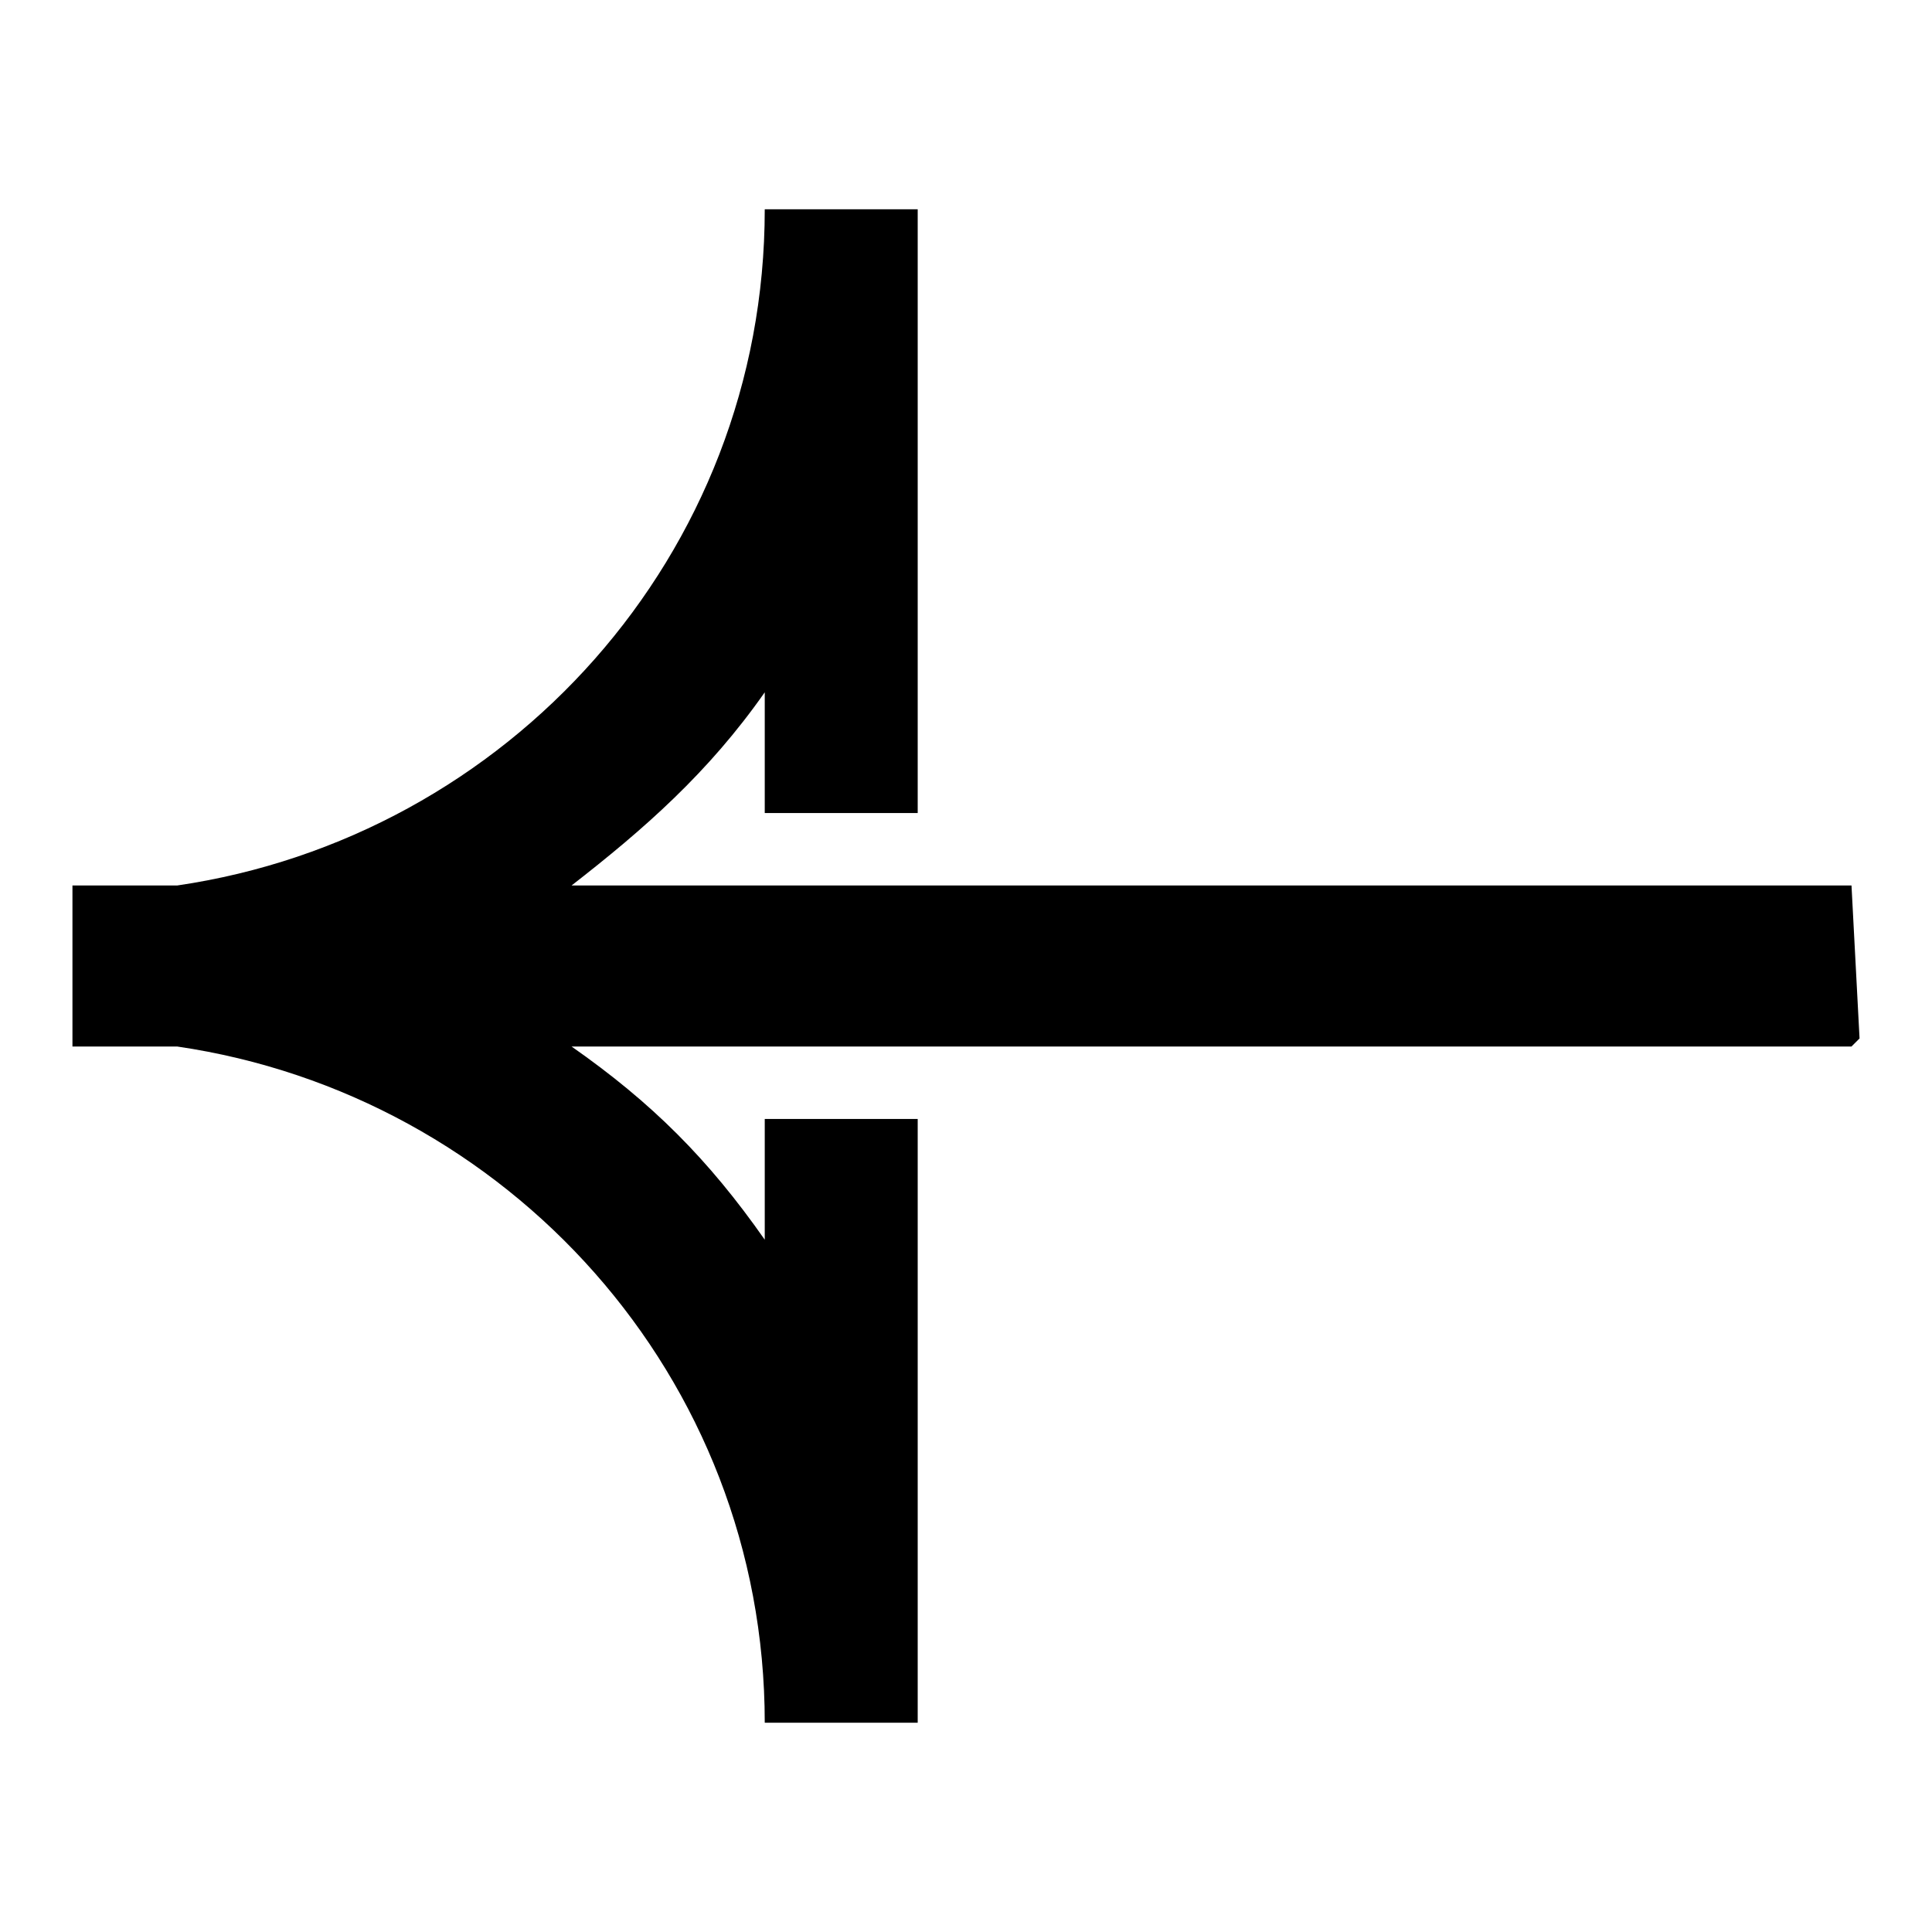 <?xml version="1.0" encoding="utf-8"?>
<!-- Generator: Adobe Illustrator 27.4.0, SVG Export Plug-In . SVG Version: 6.00 Build 0)  -->
<svg version="1.1" id="레이어_1" xmlns="http://www.w3.org/2000/svg" xmlns:xlink="http://www.w3.org/1999/xlink" x="0px"
	 y="0px" viewBox="0 0 24 24" style="enable-background:new 0 0 24 24;" xml:space="preserve">
<path d="M23,11h-9.1H7.1c0.9-0.7,1.7-1.4,2.4-2.4v1.5h1.9V4.3V3c0-0.1,0-0.3,0-0.4H9.5c0,4.3-3.2,7.8-7.3,8.4H0.9v0.1v0.1v1.6v0.1
	V13h1.3c4.1,0.6,7.3,4.1,7.3,8.4h1.9c0-0.1,0-0.3,0-0.4v-1.3v-5.8H9.5v1.5c-0.7-1-1.4-1.7-2.4-2.4h6.8H23l0.1-0.1L23,11L23,11z"/>
</svg>
